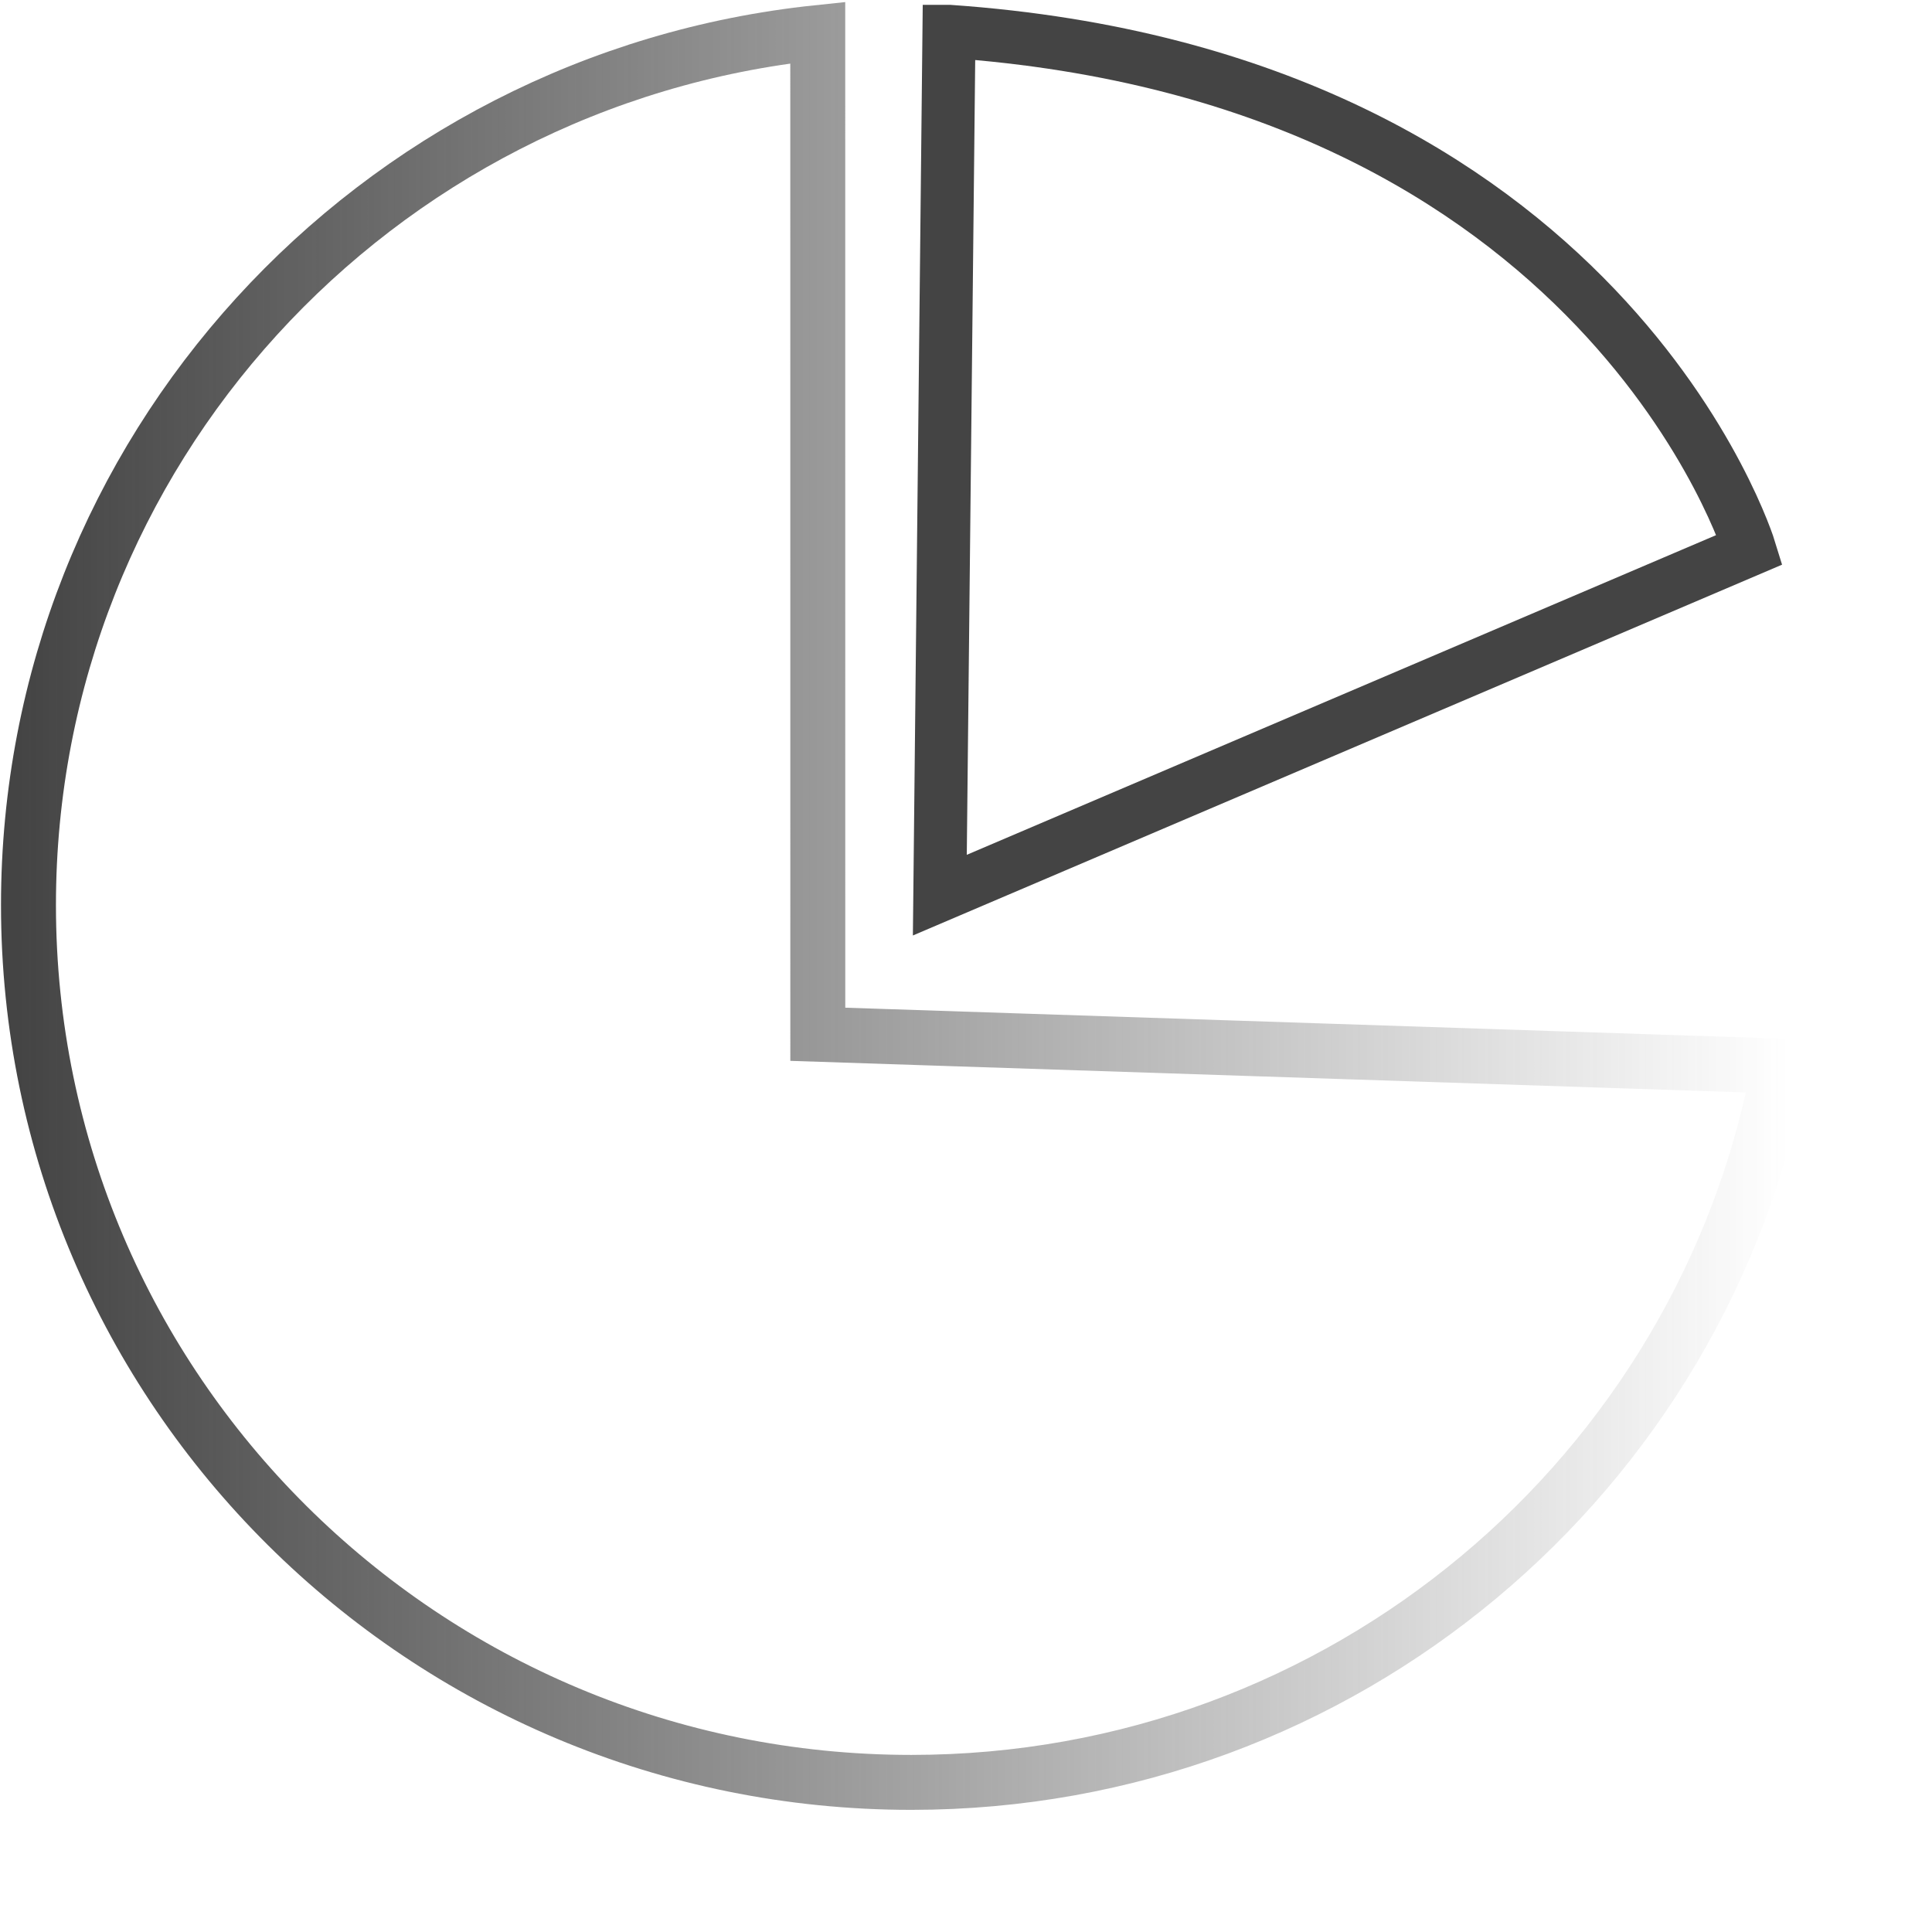 <?xml version="1.0" encoding="UTF-8" standalone="no"?>
<!-- Created with Inkscape (http://www.inkscape.org/) -->

<svg
   xmlns:dc="http://purl.org/dc/elements/1.1/"
   xmlns:cc="http://creativecommons.org/ns#"
   xmlns:rdf="http://www.w3.org/1999/02/22-rdf-syntax-ns#"
   xmlns:svg="http://www.w3.org/2000/svg"
   xmlns="http://www.w3.org/2000/svg"
   xmlns:xlink="http://www.w3.org/1999/xlink"
   xmlns:sodipodi="http://sodipodi.sourceforge.net/DTD/sodipodi-0.dtd"
   xmlns:inkscape="http://www.inkscape.org/namespaces/inkscape"
   version="1.2"
   width="128pt"
   height="128pt"
   id="svg2"
   inkscape:version="0.91 r13725"
   sodipodi:docname="view_statistics-mdpi.svg">
  <sodipodi:namedview
     pagecolor="#ffffff"
     bordercolor="#666666"
     borderopacity="1"
     objecttolerance="10"
     gridtolerance="10"
     guidetolerance="10"
     inkscape:pageopacity="0"
     inkscape:pageshadow="2"
     inkscape:window-width="1920"
     inkscape:window-height="1004"
     id="namedview4241"
     showgrid="false"
     units="pt"
     inkscape:zoom="4.6669048"
     inkscape:cx="81.216028"
     inkscape:cy="77.099789"
     inkscape:window-x="0"
     inkscape:window-y="0"
     inkscape:window-maximized="1"
     inkscape:current-layer="svg2"
     inkscape:document-units="pt" />
  <defs
     id="defs4">
    <linearGradient
       id="linearGradient5347">
      <stop
         id="stop5349"
         style="stop-color:#444444;stop-opacity:1"
         offset="0" />
      <stop
         id="stop5355"
         style="stop-color:#444444;stop-opacity:0.498"
         offset="0.5" />
      <stop
         id="stop5351"
         style="stop-color:#444444;stop-opacity:0"
         offset="1" />
    </linearGradient>
    <linearGradient
       x1="-3.22"
       y1="835.272"
       x2="551.433"
       y2="835.272"
       id="linearGradient5353"
       xlink:href="#linearGradient5347"
       gradientUnits="userSpaceOnUse" />
    <linearGradient
       x1="-3.22"
       y1="835.272"
       x2="551.433"
       y2="835.272"
       id="linearGradient5384"
       xlink:href="#linearGradient5347"
       gradientUnits="userSpaceOnUse" />
    <linearGradient
       x1="-3.22"
       y1="835.272"
       x2="551.433"
       y2="835.272"
       id="linearGradient3001"
       xlink:href="#linearGradient5347"
       gradientUnits="userSpaceOnUse"
       gradientTransform="matrix(0.889,0,0,0.889,5.39,60.147)" />
    <linearGradient
       x1="-3.22"
       y1="835.272"
       x2="551.433"
       y2="835.272"
       id="linearGradient3779"
       xlink:href="#linearGradient5347"
       gradientUnits="userSpaceOnUse"
       gradientTransform="matrix(0.889,0,0,0.889,5.39,60.147)" />
    <linearGradient
       x1="-3.22"
       y1="835.272"
       x2="551.433"
       y2="835.272"
       id="linearGradient3771"
       xlink:href="#linearGradient5347"
       gradientUnits="userSpaceOnUse"
       gradientTransform="matrix(0.282,0,0,0.28,2.515,-154.018)" />
  </defs>
  <path
     inkscape:connector-curvature="0"
     style="fill:none;stroke:url(#linearGradient3771);stroke-width:4.854;stroke-linecap:butt;stroke-linejoin:miter;stroke-miterlimit:4;stroke-dasharray:none;stroke-opacity:1"
     id="path3087"
     d="m 157.184,94.171 c -6.721,36.01 -38.496,63.279 -76.679,63.279 -43.073,0 -77.99,-34.698 -77.99,-77.501 0,-40.028 30.537,-72.968 69.723,-77.071 l 0.004,88.486 z" />
  <path
     inkscape:connector-curvature="0"
     style="fill:none;stroke:#444444;stroke-width:4.686;stroke-linecap:butt;stroke-linejoin:miter;stroke-miterlimit:4;stroke-dasharray:none;stroke-opacity:1"
     id="path3129"
     d="M 83.83,2.769 83.022,79.074 154.566,48.552 c 0,0 -12.746,-41.758 -70.735,-45.783 z" />
</svg>
